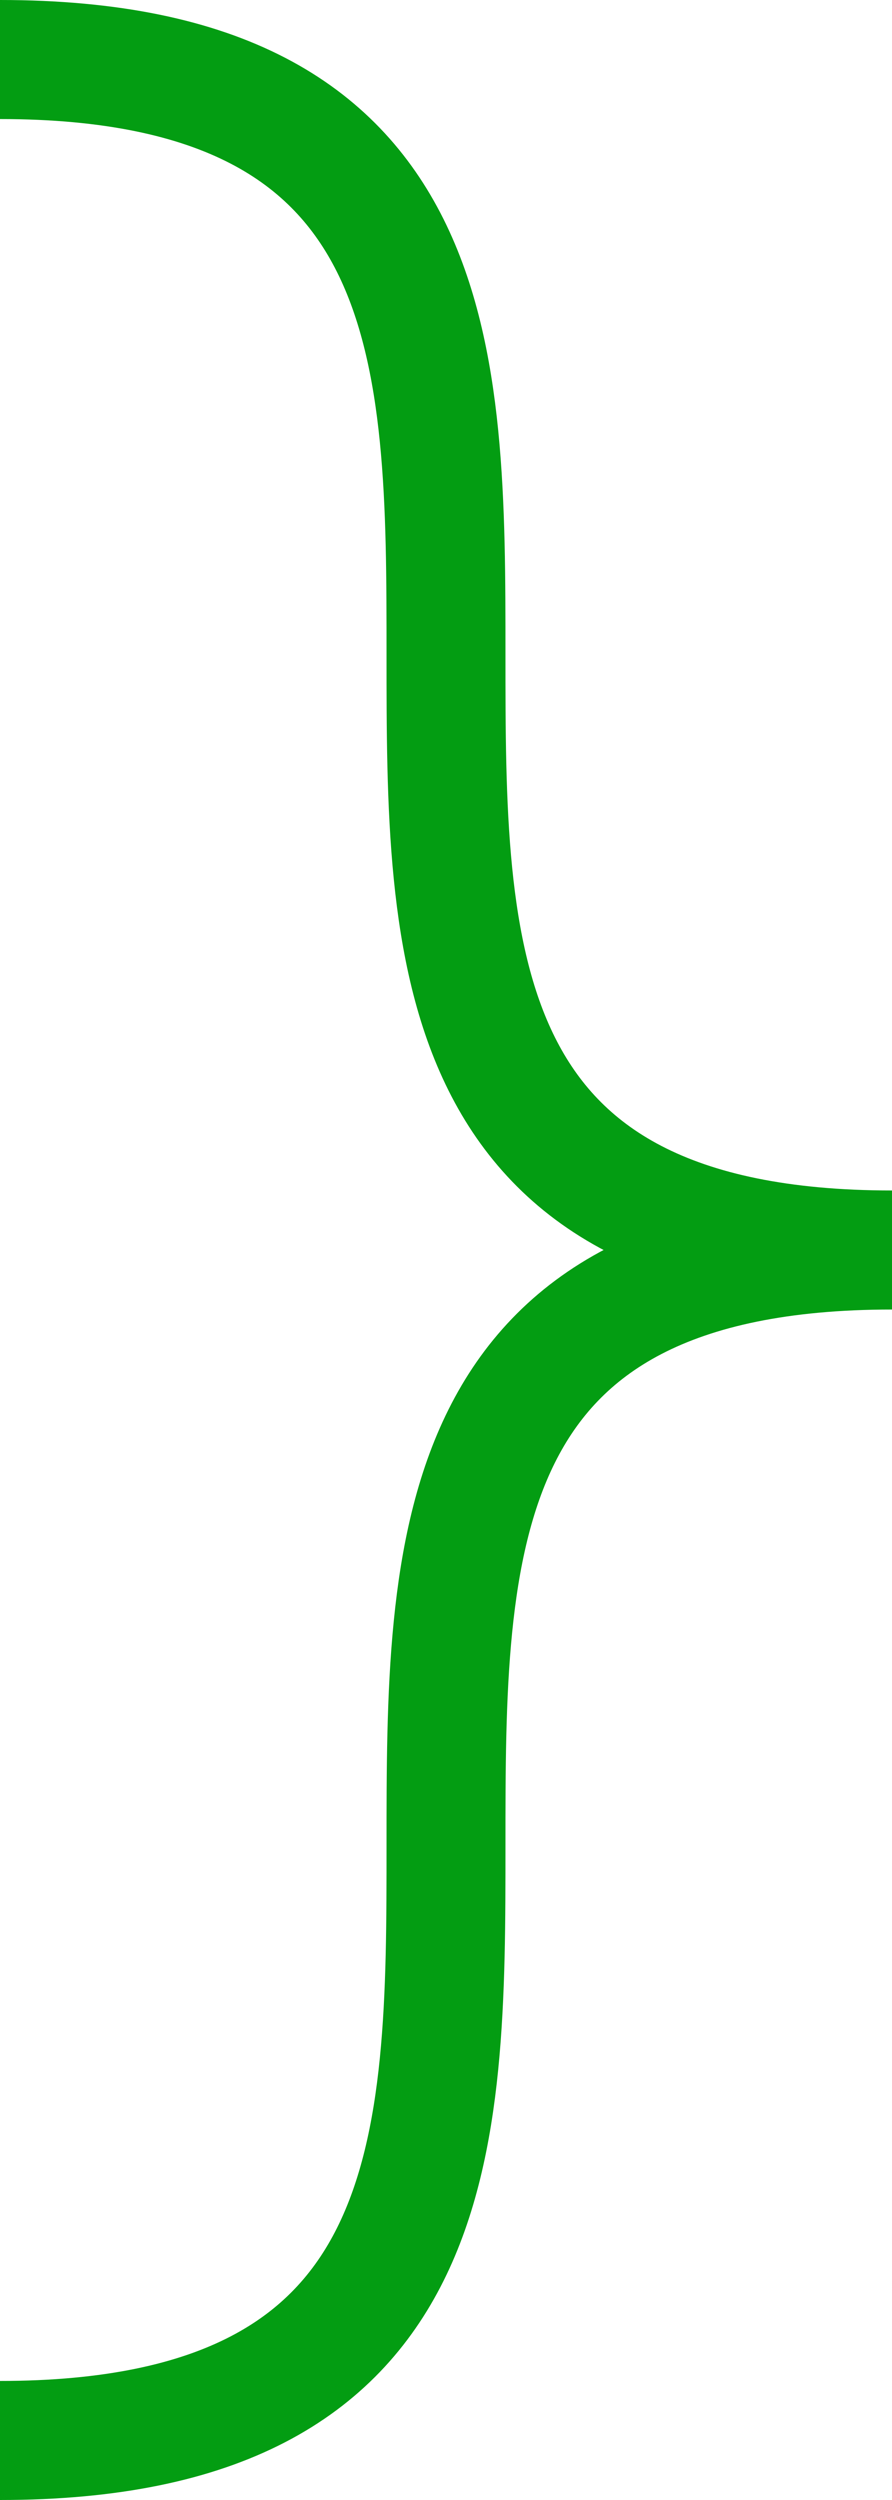 ﻿<?xml version="1.0" encoding="utf-8"?>
<svg version="1.1" xmlns:xlink="http://www.w3.org/1999/xlink" width="15px" height="42px" xmlns="http://www.w3.org/2000/svg">
  <g transform="matrix(1 0 0 1 -523 -601 )">
    <path d="M 523 602  C 538 602  523 622  538 622  M 538 622  C 523 622  538 642  523 642  " stroke-width="2" stroke="#039d12" fill="none" />
  </g>
</svg>